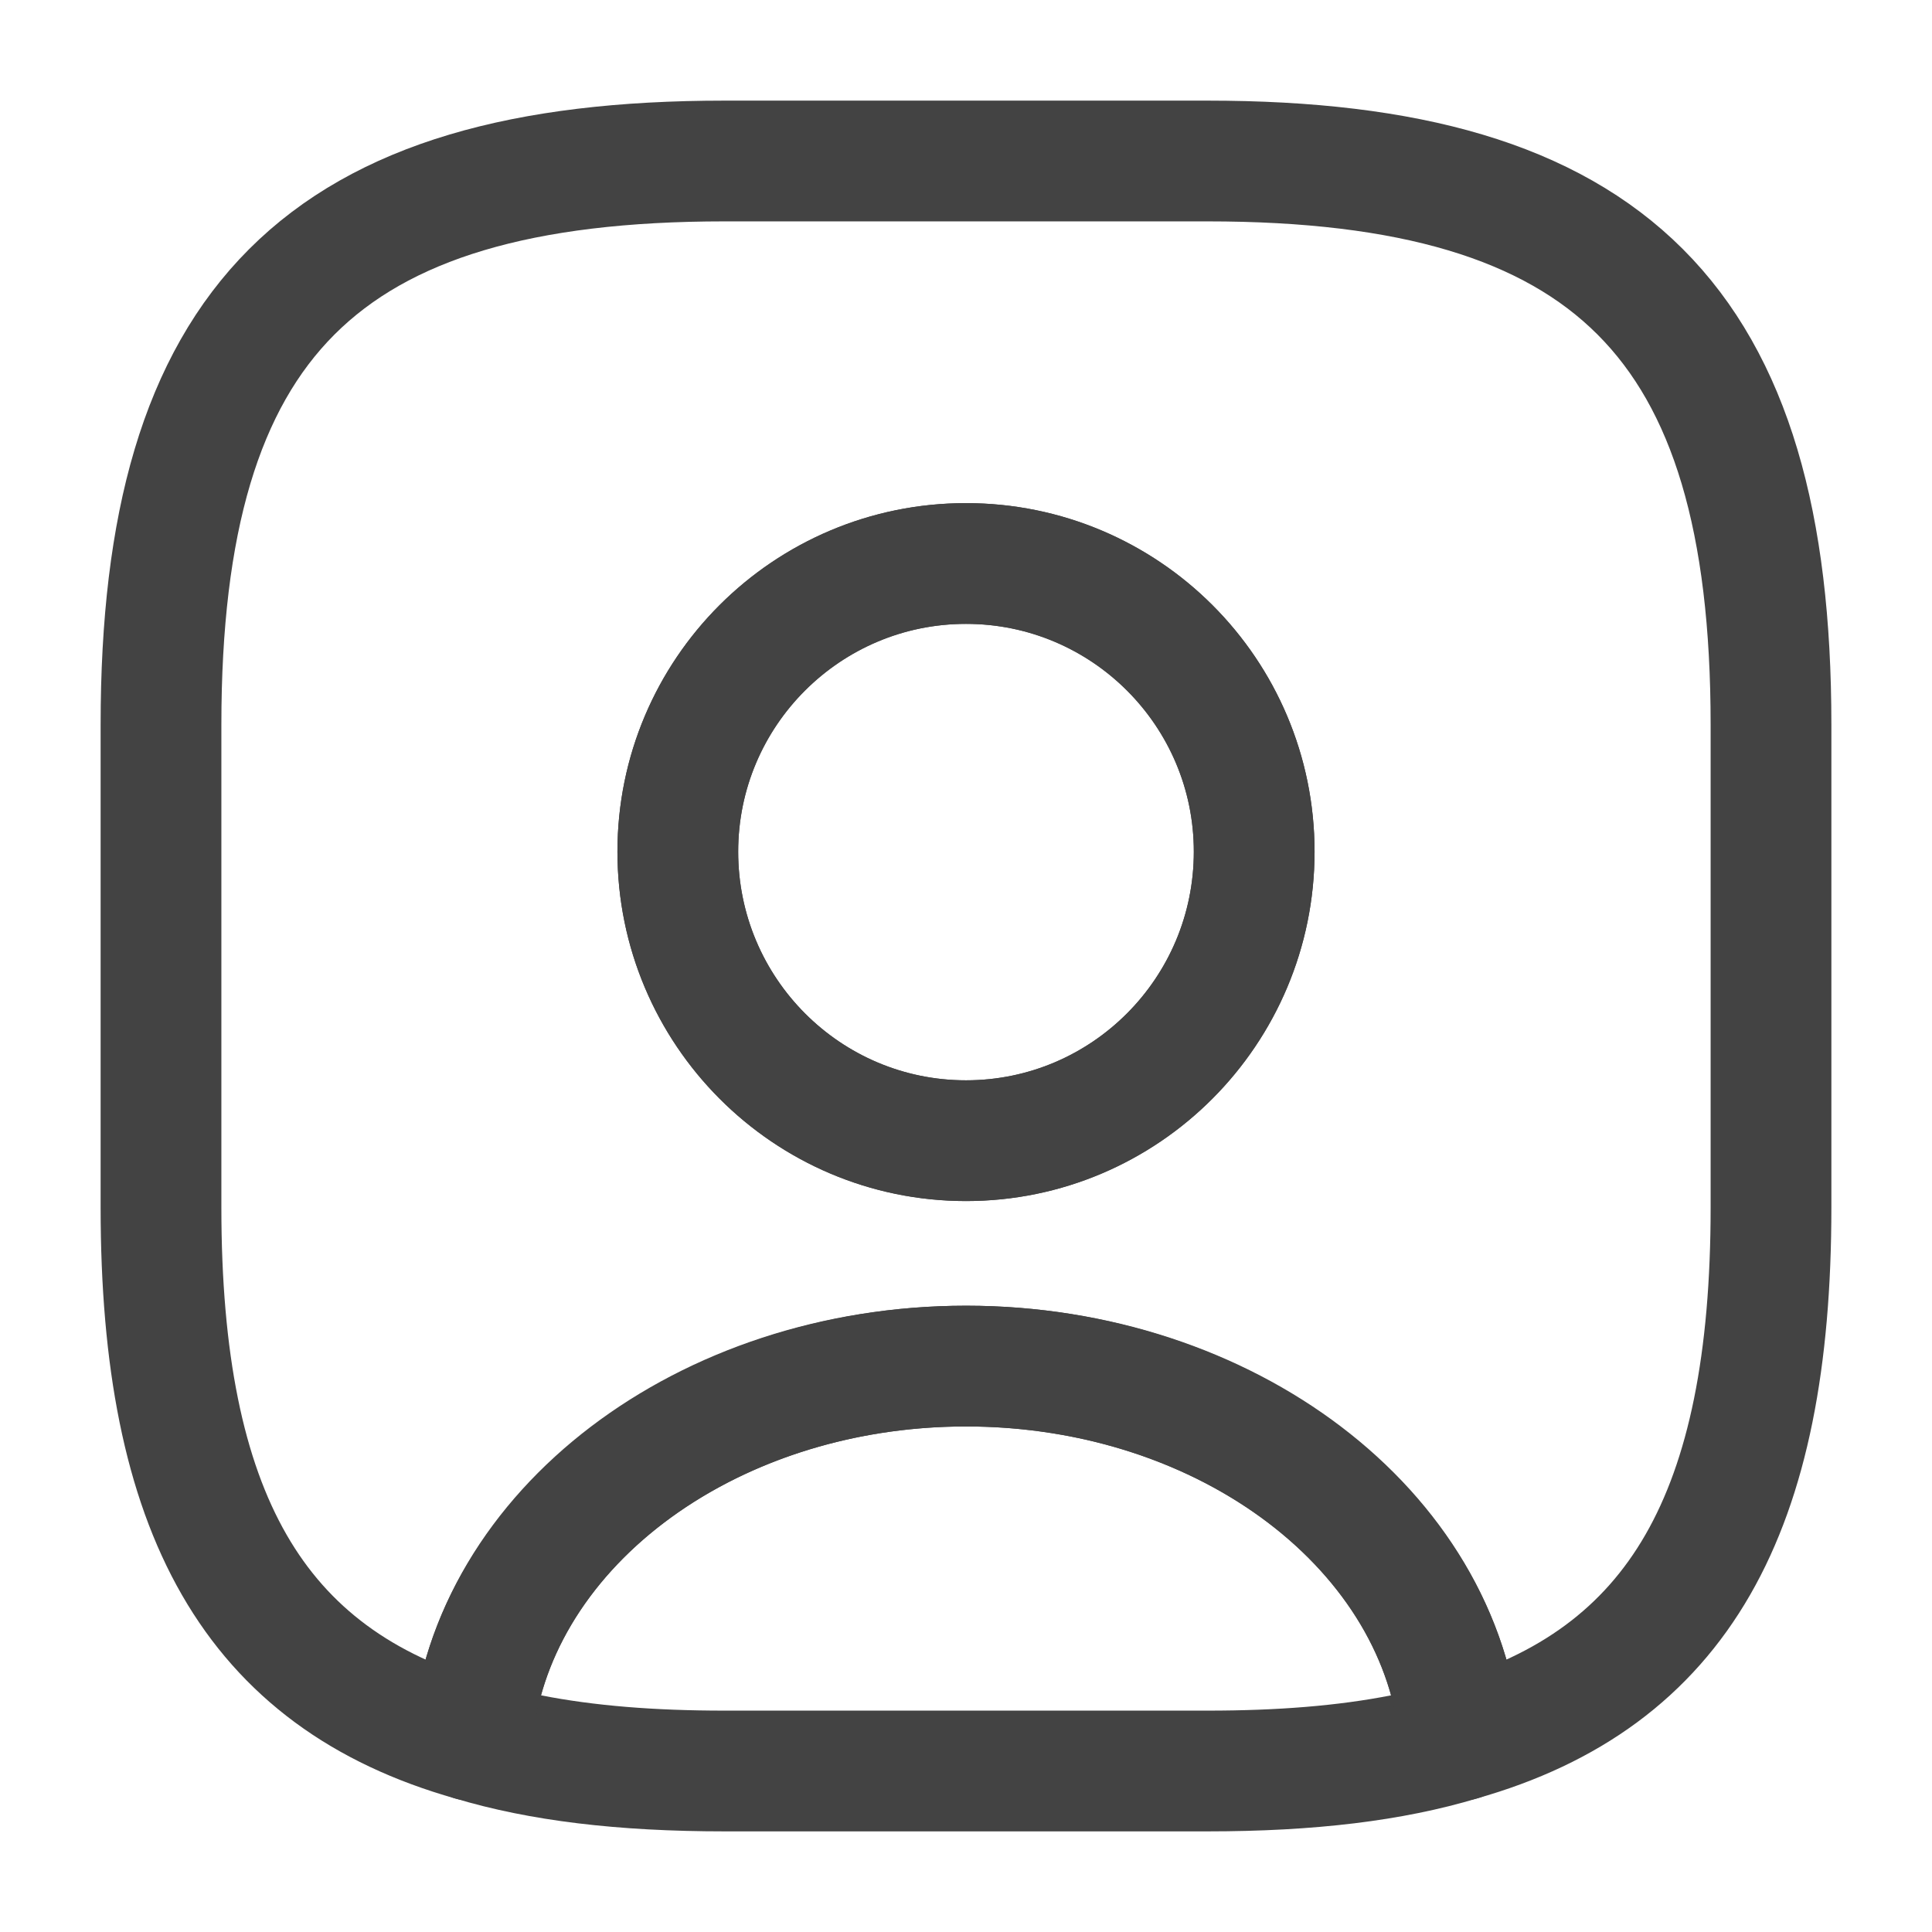 <svg width="24" height="24" viewBox="0 0 24 24" fill="none" xmlns="http://www.w3.org/2000/svg">
<path d="M15.001 22.75H9.001C7.681 22.75 6.581 22.62 5.651 22.34C5.311 22.24 5.091 21.91 5.111 21.56C5.361 18.57 8.391 16.22 12.001 16.22C15.611 16.22 18.631 18.56 18.891 21.56C18.921 21.92 18.701 22.24 18.351 22.34C17.421 22.62 16.321 22.75 15.001 22.75ZM6.721 21.06C7.381 21.19 8.131 21.25 9.001 21.25H15.001C15.871 21.25 16.621 21.19 17.281 21.06C16.751 19.14 14.561 17.72 12.001 17.72C9.441 17.72 7.251 19.14 6.721 21.06Z" fill="#434343"/>
<path d="M15 2H9C4 2 2 4 2 9V15C2 18.78 3.14 20.85 5.86 21.62C6.08 19.02 8.75 16.97 12 16.97C15.25 16.97 17.92 19.02 18.14 21.62C20.86 20.85 22 18.78 22 15V9C22 4 20 2 15 2ZM12 14.17C10.02 14.17 8.42 12.56 8.42 10.58C8.42 8.6 10.02 7 12 7C13.98 7 15.58 8.6 15.58 10.58C15.58 12.56 13.98 14.17 12 14.17Z" stroke="#434343" stroke-width="1.5" stroke-linecap="round" stroke-linejoin="round"/>
<path d="M12 14.92C9.61 14.92 7.67 12.97 7.67 10.58C7.67 8.19 9.61 6.25 12 6.25C14.39 6.25 16.33 8.19 16.33 10.58C16.33 12.97 14.39 14.92 12 14.92ZM12 7.75C10.44 7.75 9.17 9.02 9.17 10.58C9.17 12.15 10.44 13.42 12 13.42C13.56 13.42 14.83 12.15 14.83 10.58C14.83 9.02 13.56 7.75 12 7.75Z" fill="#434343"/>
</svg>
